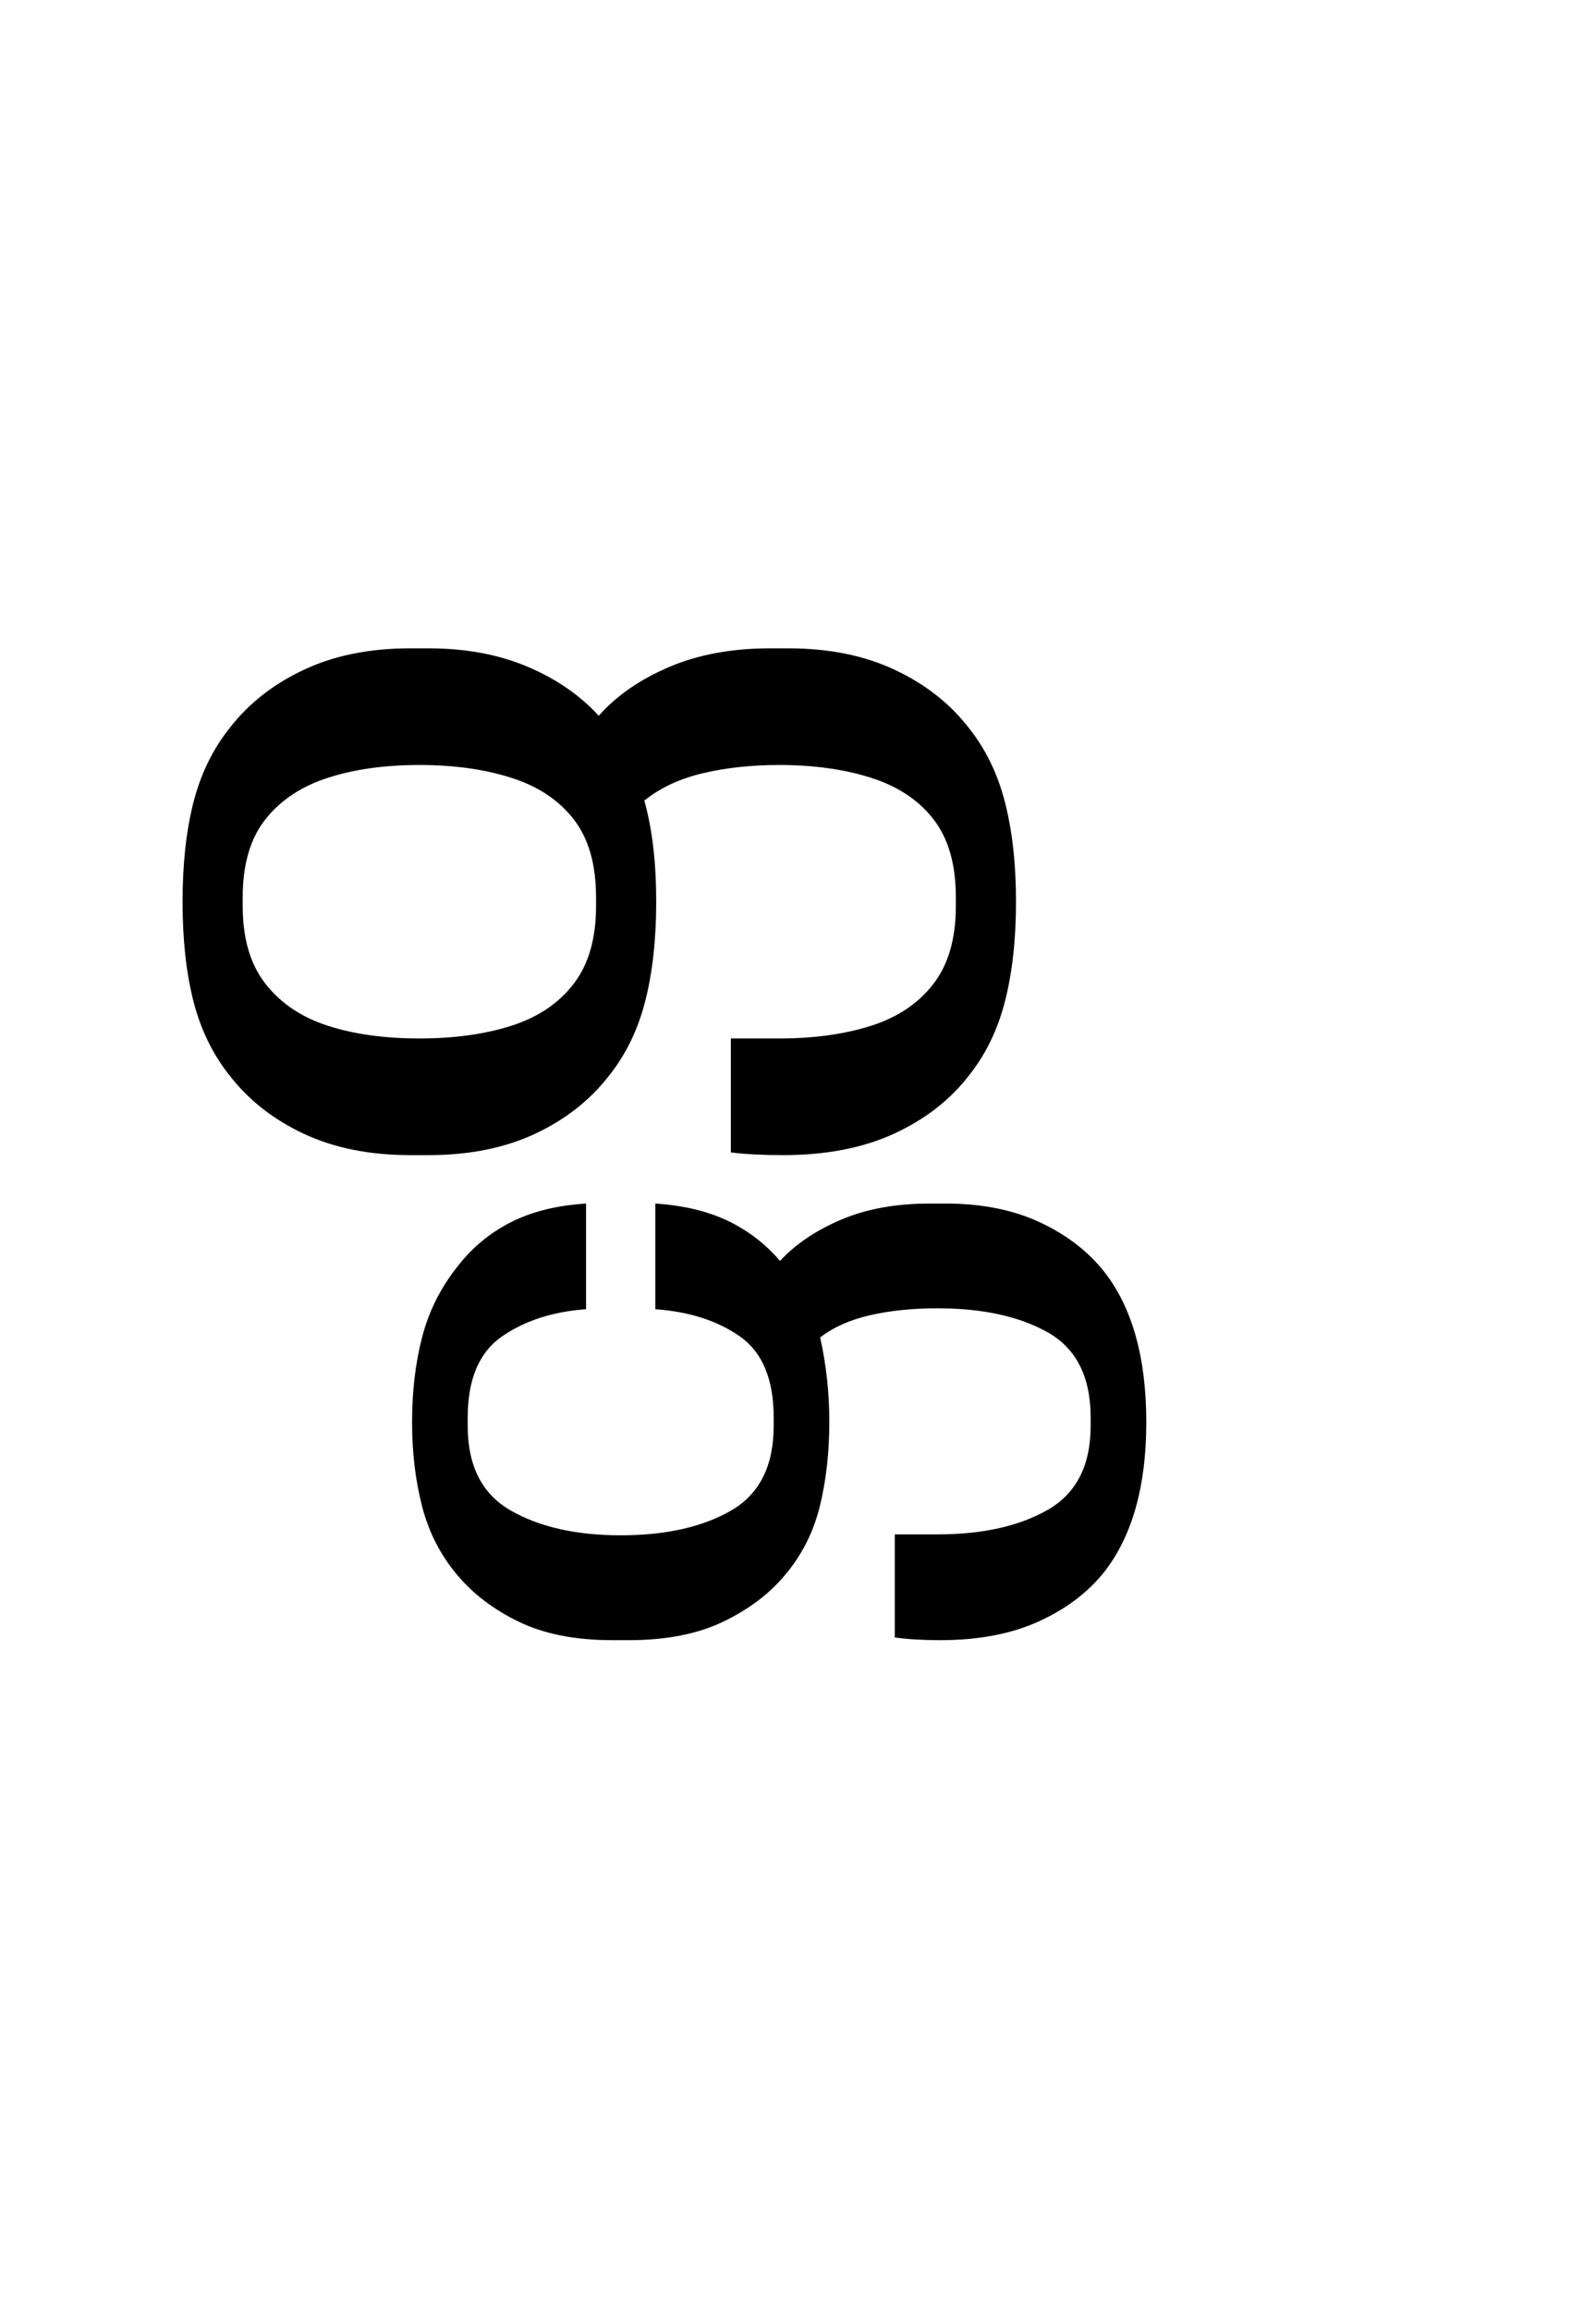 <?xml version="1.0" encoding="UTF-8"?>
<svg xmlns="http://www.w3.org/2000/svg" xmlns:xlink="http://www.w3.org/1999/xlink" width="192.75pt" height="278.891pt" viewBox="0 0 192.75 278.891" version="1.1">
<defs>
<g>
<symbol overflow="visible" id="glyph0-0">
<path style="stroke:none;" d="M 10.344 0 L 10.344 -78.547 L 55.547 -78.547 L 55.547 0 Z M 15.953 -72.938 L 15.953 -5.609 L 49.938 -5.609 L 49.938 -72.938 Z M 15.953 -72.938 "/>
</symbol>
<symbol overflow="visible" id="glyph0-1">
<path style="stroke:none;" d="M 33.547 -60.062 L 35.75 -60.062 C 40.219 -60.062 44.191 -59.328 47.672 -57.859 C 51.16 -56.391 54.039 -54.41 56.312 -51.922 C 58.445 -54.336 61.27 -56.297 64.781 -57.797 C 68.301 -59.305 72.375 -60.062 77 -60.062 L 79.203 -60.062 C 84.109 -60.062 88.395 -59.195 92.062 -57.469 C 95.727 -55.75 98.703 -53.422 100.984 -50.484 C 103.035 -47.922 104.5 -44.914 105.375 -41.469 C 106.258 -38.02 106.703 -34.023 106.703 -29.484 C 106.703 -24.93 106.258 -20.93 105.375 -17.484 C 104.5 -14.035 103.035 -11.031 100.984 -8.469 C 98.703 -5.531 95.691 -3.203 91.953 -1.484 C 88.211 0.234 83.742 1.094 78.547 1.094 C 76.117 1.094 74.023 0.984 72.266 0.766 L 72.266 -12.984 L 78.094 -12.984 C 82.281 -12.984 85.984 -13.492 89.203 -14.516 C 92.43 -15.547 94.941 -17.234 96.734 -19.578 C 98.535 -21.922 99.438 -25.039 99.438 -28.938 L 99.438 -30.031 C 99.438 -33.988 98.535 -37.125 96.734 -39.438 C 94.941 -41.75 92.43 -43.414 89.203 -44.438 C 85.984 -45.469 82.281 -45.984 78.094 -45.984 C 74.727 -45.984 71.648 -45.648 68.859 -44.984 C 66.078 -44.328 63.727 -43.227 61.812 -41.688 C 62.77 -38.312 63.25 -34.242 63.25 -29.484 C 63.25 -24.93 62.805 -20.93 61.922 -17.484 C 61.047 -14.035 59.582 -11.031 57.531 -8.469 C 55.258 -5.531 52.289 -3.203 48.625 -1.484 C 44.957 0.234 40.664 1.094 35.75 1.094 L 33.547 1.094 C 28.641 1.094 24.352 0.234 20.688 -1.484 C 17.02 -3.203 14.047 -5.531 11.766 -8.469 C 9.711 -11.031 8.242 -14.035 7.359 -17.484 C 6.484 -20.93 6.047 -24.93 6.047 -29.484 C 6.047 -34.023 6.484 -38.02 7.359 -41.469 C 8.242 -44.914 9.711 -47.922 11.766 -50.484 C 14.047 -53.422 17.02 -55.75 20.688 -57.469 C 24.352 -59.195 28.641 -60.062 33.547 -60.062 Z M 34.656 -12.984 C 38.832 -12.984 42.531 -13.492 45.75 -14.516 C 48.977 -15.547 51.488 -17.234 53.281 -19.578 C 55.082 -21.922 55.984 -25.039 55.984 -28.938 L 55.984 -30.031 C 55.984 -33.988 55.082 -37.125 53.281 -39.438 C 51.488 -41.75 48.977 -43.414 45.75 -44.438 C 42.531 -45.469 38.832 -45.984 34.656 -45.984 C 30.469 -45.984 26.781 -45.469 23.594 -44.438 C 20.406 -43.414 17.895 -41.75 16.062 -39.438 C 14.227 -37.125 13.312 -33.988 13.312 -30.031 L 13.312 -28.938 C 13.312 -25.039 14.227 -21.922 16.062 -19.578 C 17.895 -17.234 20.406 -15.547 23.594 -14.516 C 26.781 -13.492 30.469 -12.984 34.656 -12.984 Z M 34.656 -12.984 "/>
</symbol>
<symbol overflow="visible" id="glyph0-2">
<path style="stroke:none;" d="M -49.609 6.938 C -46.234 7.156 -43.316 7.848 -40.859 9.016 C -38.41 10.191 -36.305 11.805 -34.547 13.859 C -32.641 11.805 -30.16 10.141 -27.109 8.859 C -24.066 7.578 -20.531 6.938 -16.5 6.938 L -14.516 6.938 C -10.191 6.938 -6.414 7.688 -3.188 9.188 C 0.039 10.688 2.645 12.688 4.625 15.188 C 8 19.508 9.688 25.555 9.688 33.328 C 9.688 41.023 8 47.039 4.625 51.375 C 2.645 53.863 0.004 55.859 -3.297 57.359 C -6.598 58.867 -10.562 59.625 -15.188 59.625 C -17.312 59.625 -19.145 59.516 -20.688 59.297 L -20.688 46.859 L -15.516 46.859 C -10.086 46.859 -5.648 45.867 -2.203 43.891 C 1.242 41.91 2.969 38.535 2.969 33.766 L 2.969 32.781 C 2.969 27.863 1.242 24.43 -2.203 22.484 C -5.648 20.547 -10.086 19.578 -15.516 19.578 C -18.516 19.578 -21.223 19.852 -23.641 20.406 C -26.066 20.957 -28.086 21.852 -29.703 23.094 C -29.336 24.707 -29.062 26.359 -28.875 28.047 C -28.688 29.734 -28.594 31.492 -28.594 33.328 C -28.594 36.992 -28.977 40.383 -29.75 43.5 C -30.52 46.625 -31.93 49.395 -33.984 51.812 C -35.891 54.082 -38.383 55.953 -41.469 57.422 C -44.551 58.891 -48.328 59.625 -52.797 59.625 L -54.781 59.625 C -59.25 59.625 -63.004 58.891 -66.047 57.422 C -69.098 55.953 -71.578 54.082 -73.484 51.812 C -75.535 49.395 -76.961 46.625 -77.766 43.5 C -78.578 40.383 -78.984 36.992 -78.984 33.328 C -78.984 29.586 -78.578 26.16 -77.766 23.047 C -76.961 19.93 -75.535 17.086 -73.484 14.516 C -71.723 12.242 -69.578 10.469 -67.047 9.188 C -64.516 7.906 -61.488 7.156 -57.969 6.938 L -57.969 19.688 C -62 19.977 -65.391 21.078 -68.141 22.984 C -70.891 24.891 -72.266 28.156 -72.266 32.781 L -72.266 33.766 C -72.266 38.609 -70.52 42.02 -67.031 44 C -63.551 45.977 -59.141 46.969 -53.797 46.969 C -48.367 46.969 -43.93 45.977 -40.484 44 C -37.035 42.02 -35.312 38.609 -35.312 33.766 L -35.312 32.781 C -35.312 28.156 -36.664 24.891 -39.375 22.984 C -42.094 21.078 -45.504 19.977 -49.609 19.688 Z M -49.609 6.938 "/>
</symbol>
</g>
</defs>
<g id="surface1">
<g style="fill:rgb(0%,0%,0%);fill-opacity:1;">
  <use xlink:href="#glyph0-1" x="16" y="138.297"/>
  <use xlink:href="#glyph0-2" x="128.75" y="138.297"/>
</g>
</g>
</svg>
